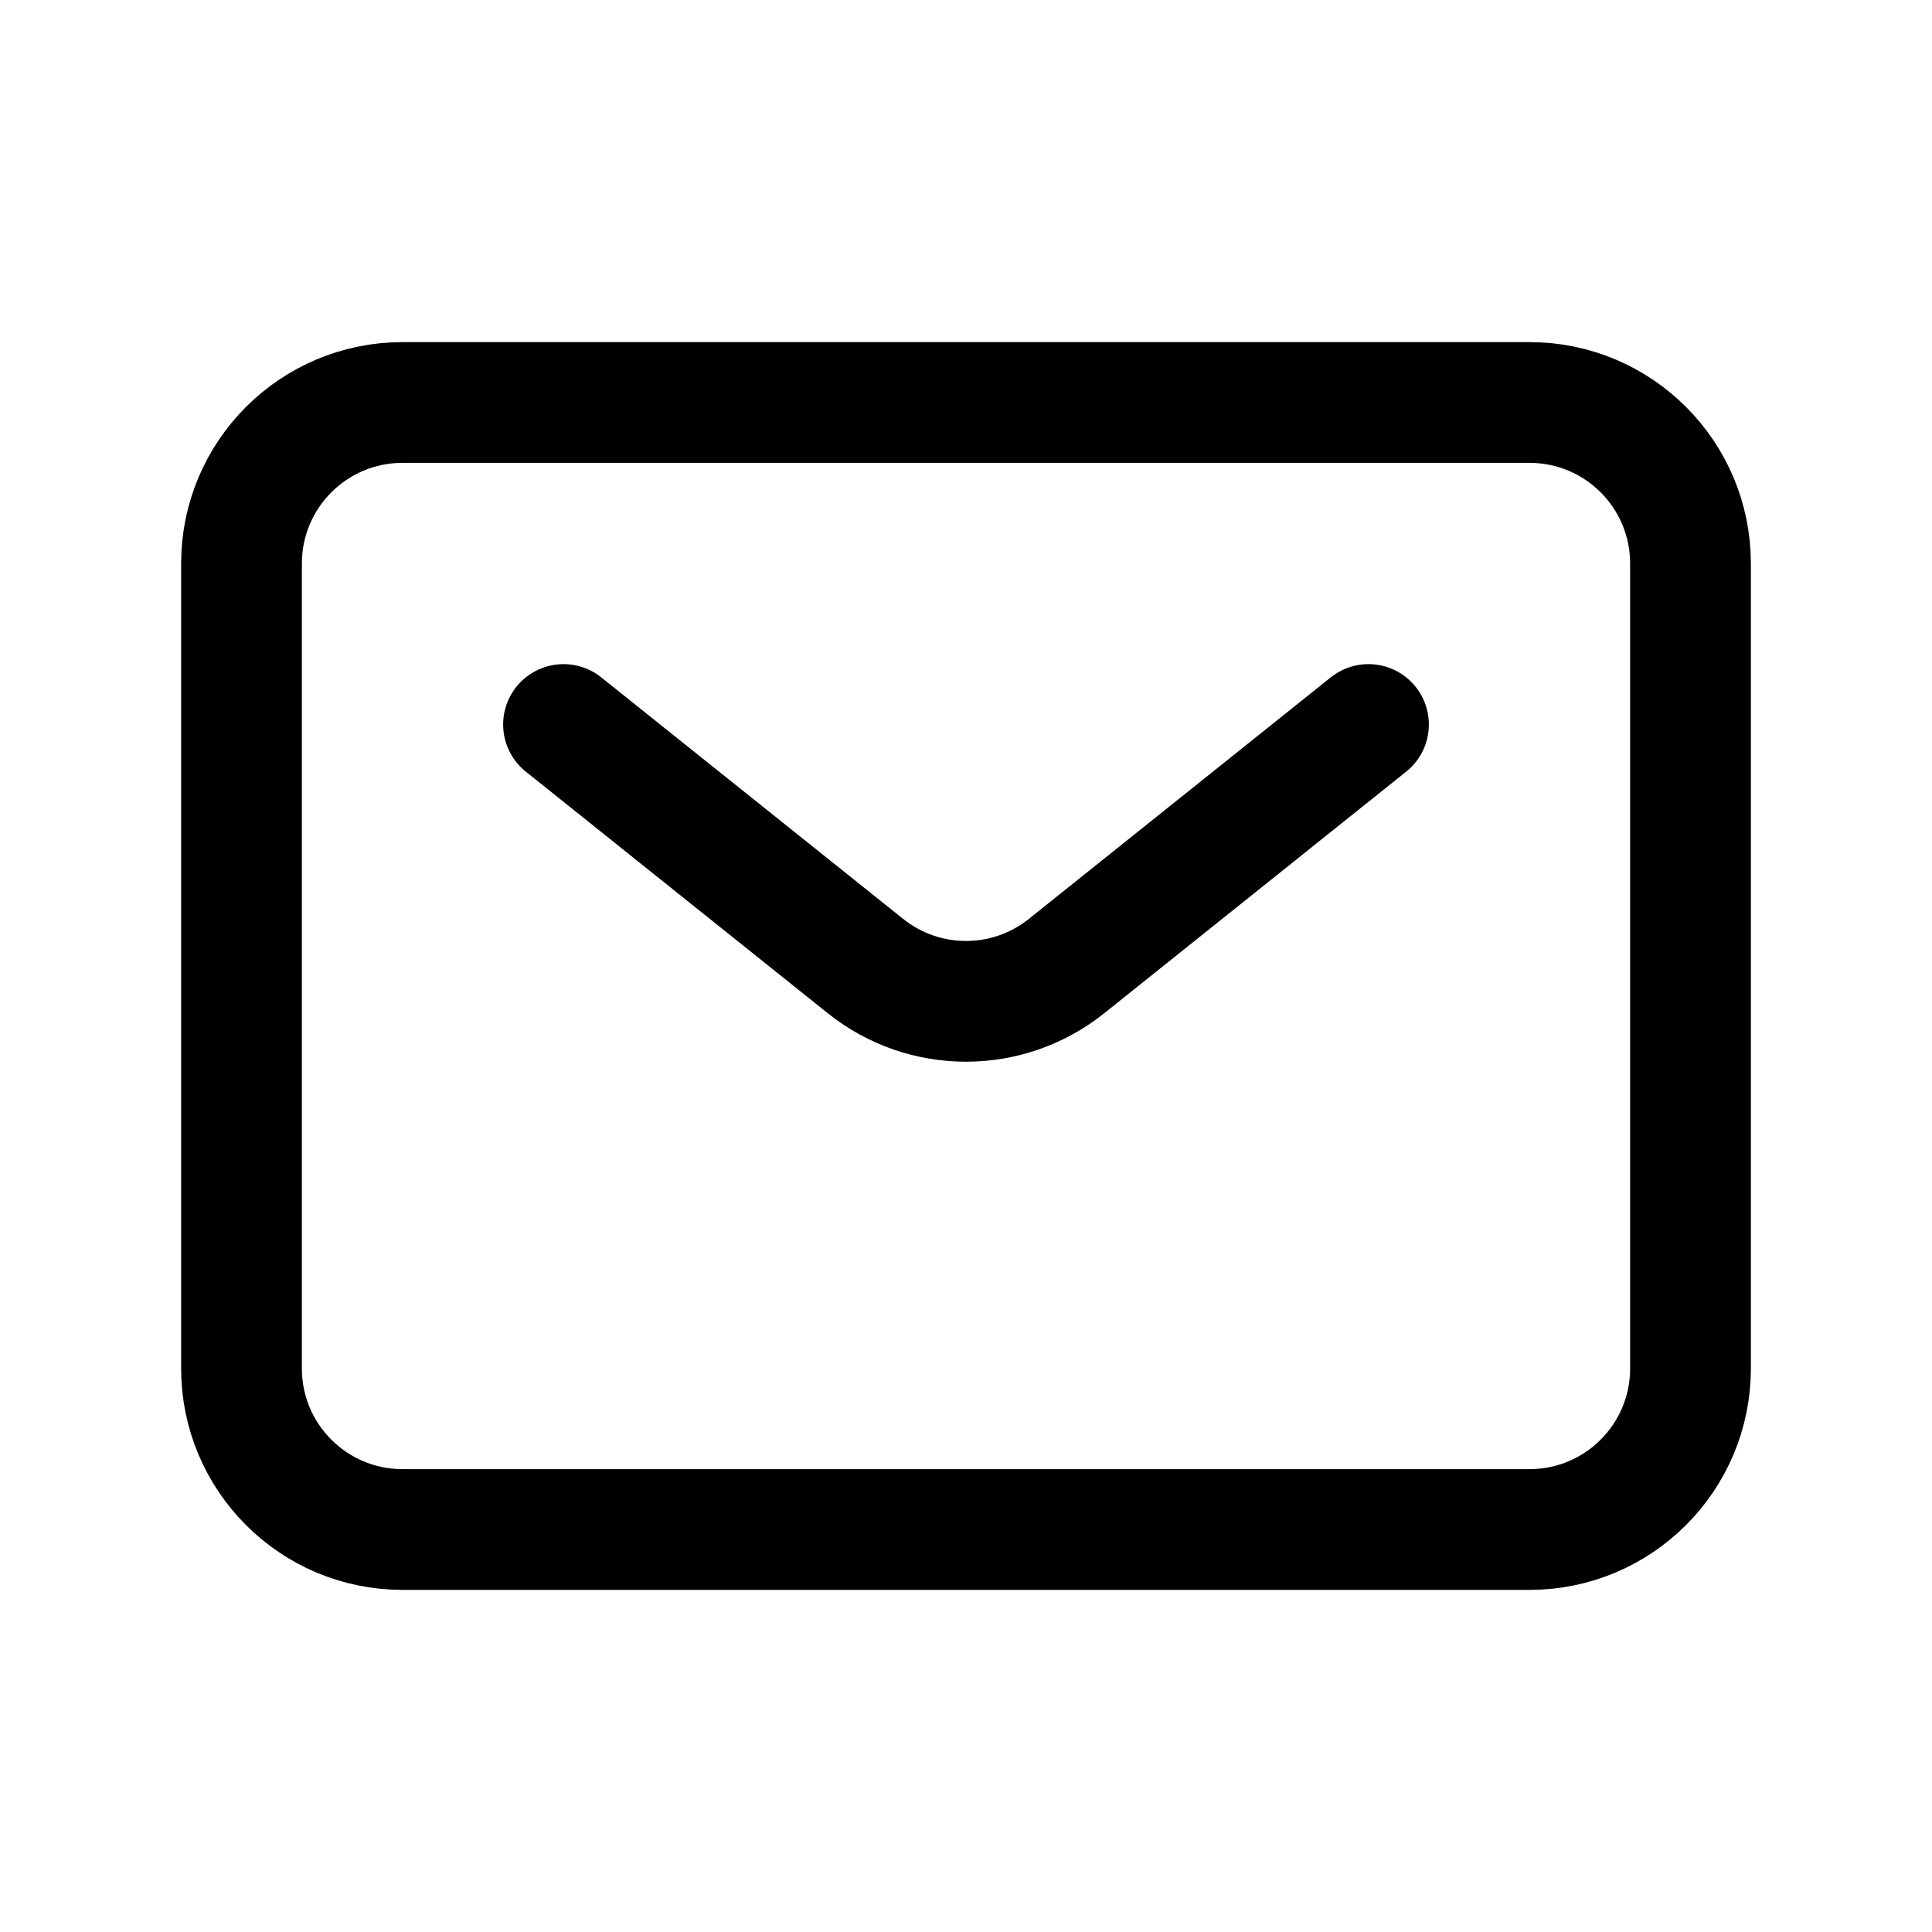 <svg width="40" height="40" viewBox="0 0 40 40" fill="none" xmlns="http://www.w3.org/2000/svg">
<path d="M11.667 15L17.918 20.001C19.135 20.975 20.865 20.975 22.082 20.001L28.333 15M5 28.333L5 11.667C5 9.826 6.492 8.333 8.333 8.333L31.667 8.333C33.508 8.333 35 9.826 35 11.667V28.333C35 30.174 33.508 31.667 31.667 31.667L8.333 31.667C6.492 31.667 5 30.174 5 28.333Z" stroke="black" stroke-width="2.5" stroke-linecap="round" stroke-linejoin="round"/>
</svg>
